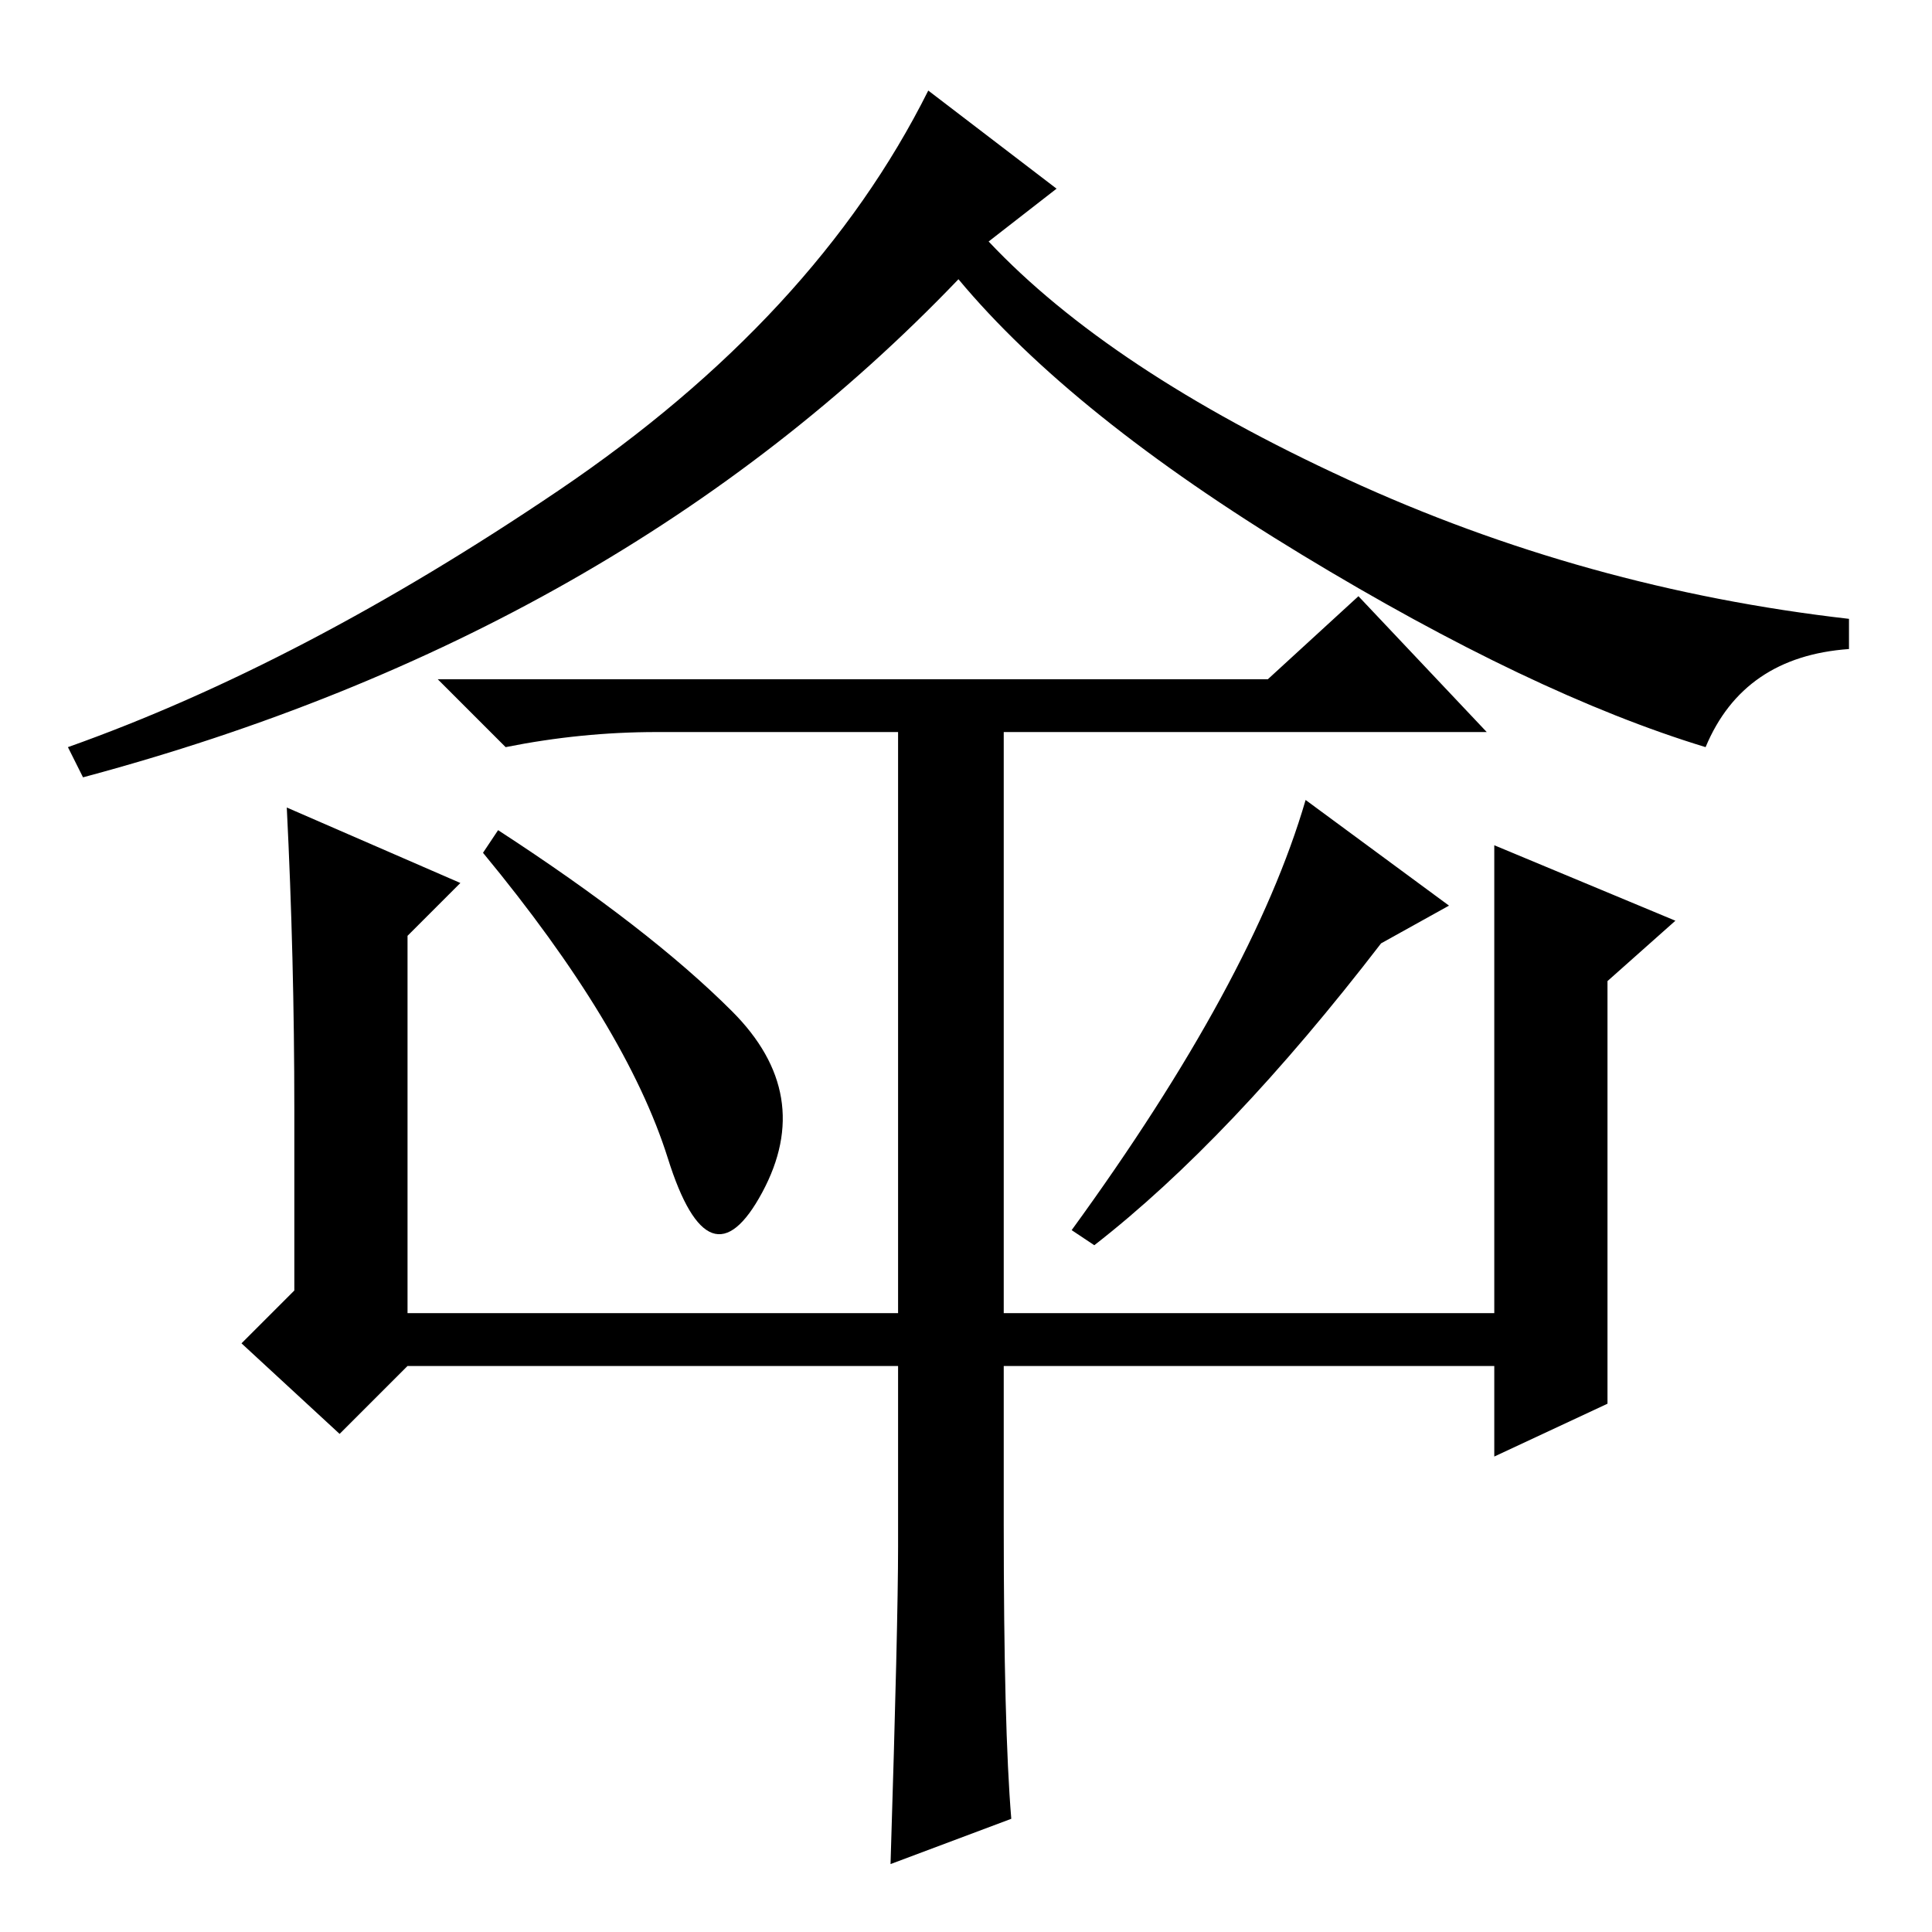 <?xml version="1.0" standalone="no"?>
<!DOCTYPE svg PUBLIC "-//W3C//DTD SVG 1.1//EN" "http://www.w3.org/Graphics/SVG/1.1/DTD/svg11.dtd" >
<svg xmlns="http://www.w3.org/2000/svg" xmlns:xlink="http://www.w3.org/1999/xlink" version="1.1" viewBox="0 -36 256 256">
  <g transform="matrix(1 0 0 -1 0 220)">
   <path fill="currentColor"
d="M140 231l-9 -7q16 -17 47.5 -31.5t66.5 -18.5v-4q-14 -1 -19 -13q-23 7 -53.5 25.5t-45.5 36.5q-45 -47 -116 -66l-2 4q31 11 65 34t49 53zM119 51v24h-65l-9 -9l-13 12l7 7v24q0 20 -1 40l23 -10l-7 -7v-50h65v77h-32q-10 0 -20 -2l-9 9h110l12 11l17 -18h-64v-77h65v62
l24 -10l-9 -8v-56l-15 -7v12h-65v-21q0 -27 1 -39l-16 -6q1 32 1 42zM192 136l-9 -5q-20 -26 -38 -40l-3 2q24 33 31 57zM66 146q20 -13 31 -24t4 -24t-12.5 4.5t-24.5 40.5z" />
  </g>

</svg>
